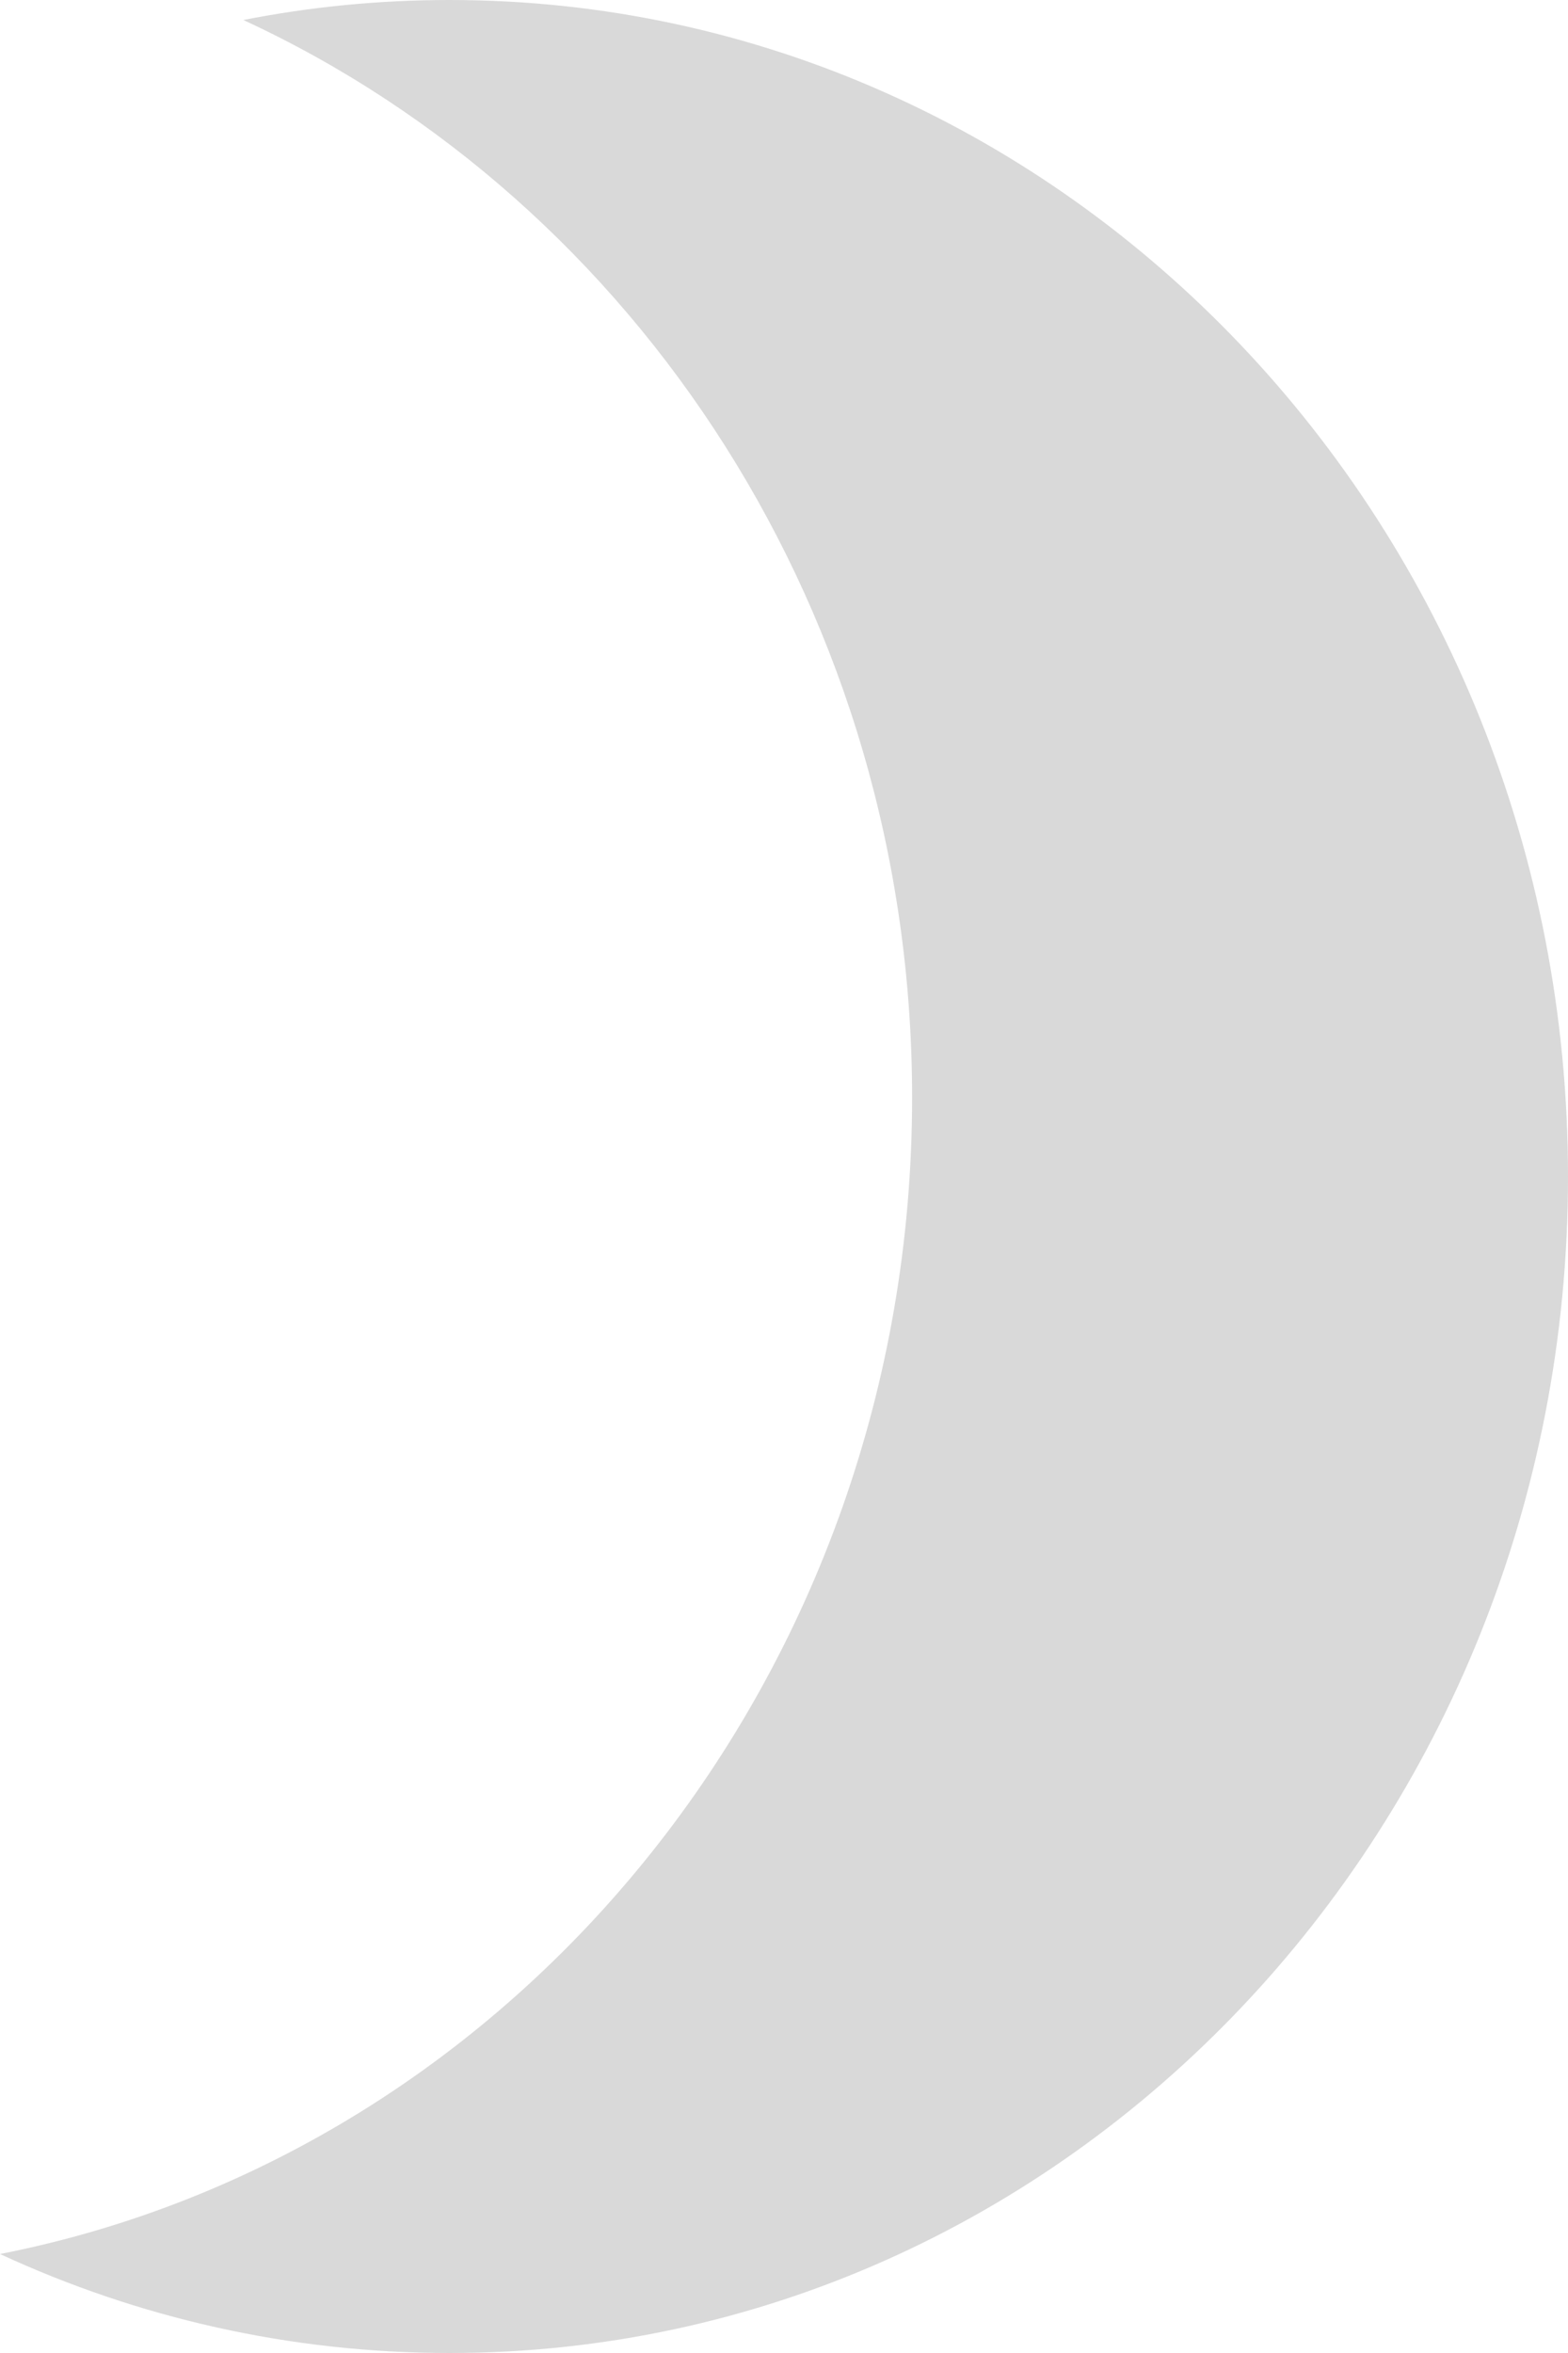 <svg width="20" height="30" viewBox="0 0 20 30" fill="none" xmlns="http://www.w3.org/2000/svg">
<path id="Subtract" fill-rule="evenodd" clip-rule="evenodd" d="M0 28.738C6.622 27.44 11.634 21.332 11.634 13.993C11.634 7.854 8.127 2.576 3.104 0.255C3.957 0.087 4.836 0 5.735 0C13.614 0 20 6.716 20 15C20 23.284 13.614 30 5.735 30C3.695 30 1.755 29.55 0 28.738Z" fill="#D9D9D9"/>
</svg>
